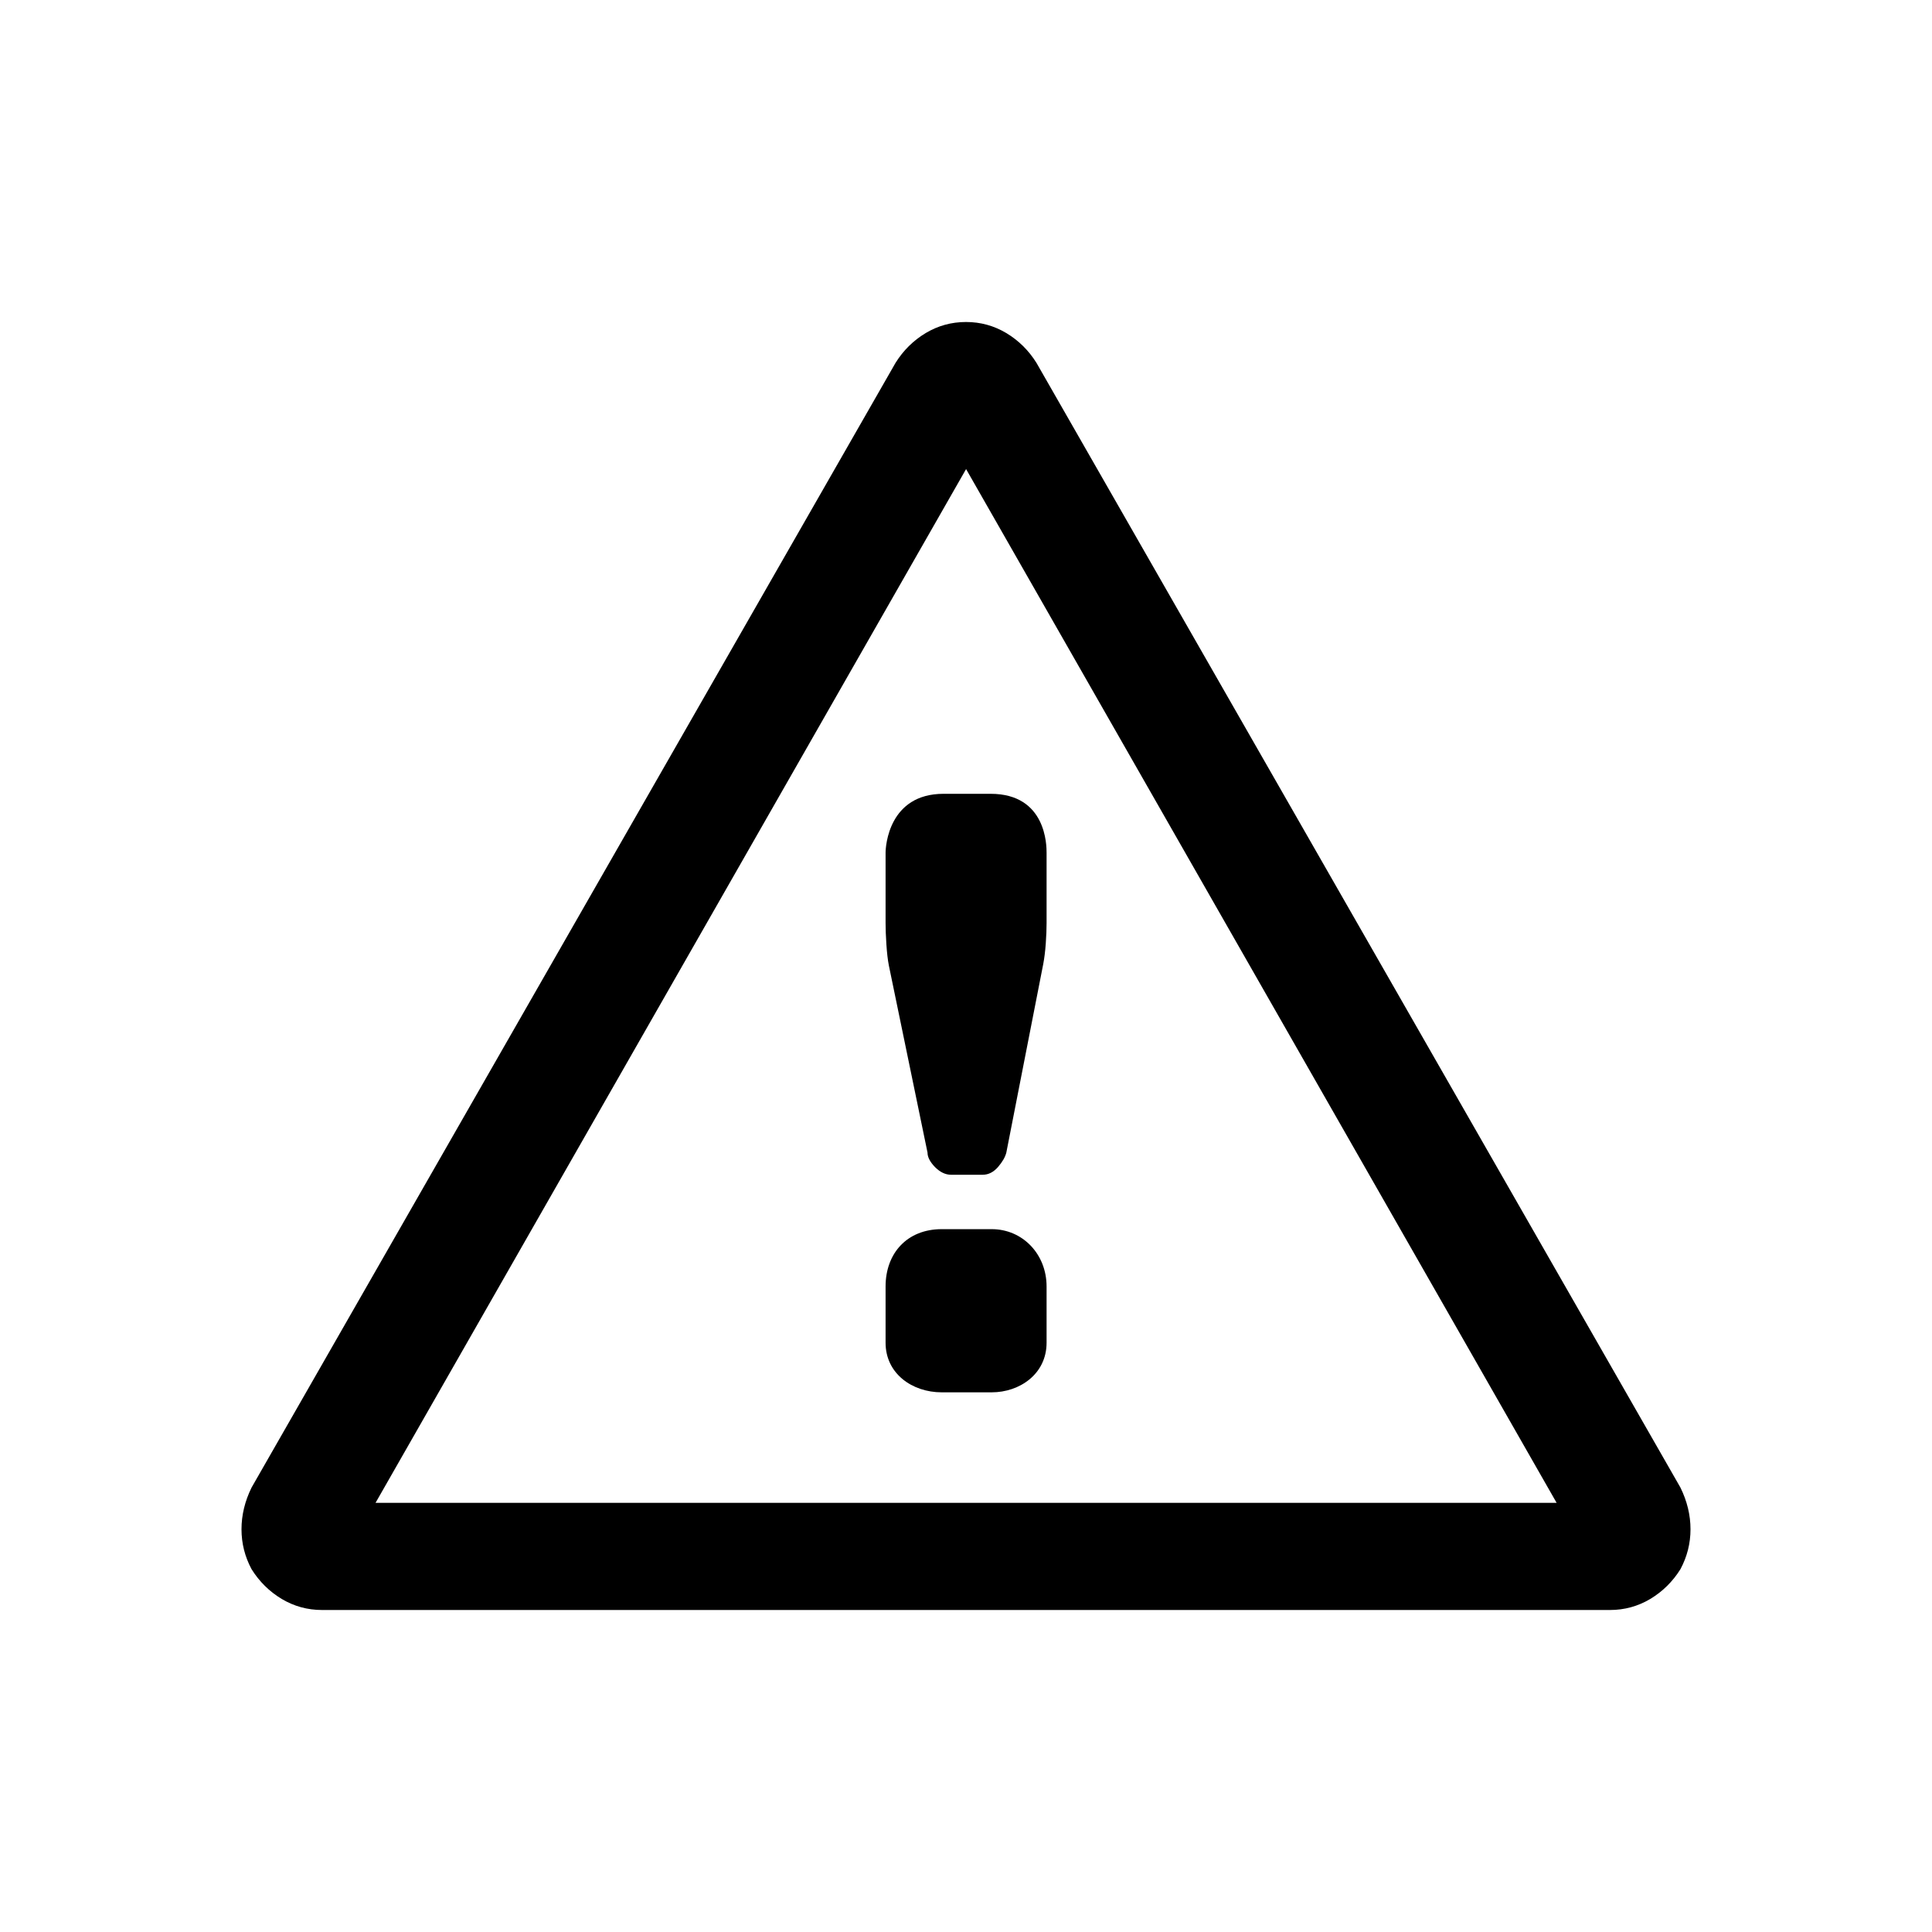 <svg xmlns="http://www.w3.org/2000/svg" xmlns:xlink="http://www.w3.org/1999/xlink" width="24" height="24"><defs><symbol id="icon_warning" viewBox="0 0 24 24"><path id="icon_warning-a" d="M12,4 C12.181,4 12.347,4.046 12.5,4.137 C12.653,4.229 12.778,4.352 12.875,4.507 L20.875,18.479 C20.958,18.648 21,18.821 21,18.997 C21,19.173 20.958,19.338 20.875,19.493 C20.778,19.648 20.653,19.771 20.5,19.863 C20.347,19.954 20.18,20 20,20 L4,20 C3.82,20 3.653,19.954 3.5,19.863 C3.347,19.771 3.222,19.648 3.125,19.493 C3.042,19.338 3,19.173 3,18.997 C3,18.821 3.042,18.648 3.125,18.479 L11.125,4.507 C11.222,4.352 11.347,4.229 11.5,4.137 C11.653,4.046 11.819,4 12,4 Z M12.001,5.827 L4.665,18.669 L19.337,18.669 L12.001,5.827 Z M12.319,15.269 C12.704,15.269 13.001,15.58 13.001,15.981 L13.001,16.68 C13.001,17.068 12.667,17.296 12.319,17.296 L11.698,17.296 C11.332,17.296 11.001,17.064 11.001,16.68 L11.001,15.981 C11.001,15.569 11.268,15.269 11.698,15.269 L12.319,15.269 Z M12.306,9.861 C13.001,9.861 13.001,10.509 13.001,10.593 L13.001,11.467 C13.001,11.537 12.998,11.621 12.991,11.72 C12.984,11.819 12.973,11.903 12.96,11.973 L12.501,14.318 C12.487,14.374 12.452,14.434 12.397,14.498 C12.341,14.561 12.279,14.593 12.209,14.593 L11.813,14.593 C11.744,14.593 11.678,14.561 11.615,14.498 C11.553,14.434 11.522,14.374 11.522,14.318 L11.042,11.995 C11.028,11.924 11.018,11.836 11.011,11.731 C11.004,11.625 11.001,11.537 11.001,11.467 L11.001,10.593 C11.001,10.509 11.042,9.861 11.721,9.861 L12.306,9.861 Z"/></symbol></defs><use fill-rule="evenodd" xlink:href="#icon_warning-a"/></svg>